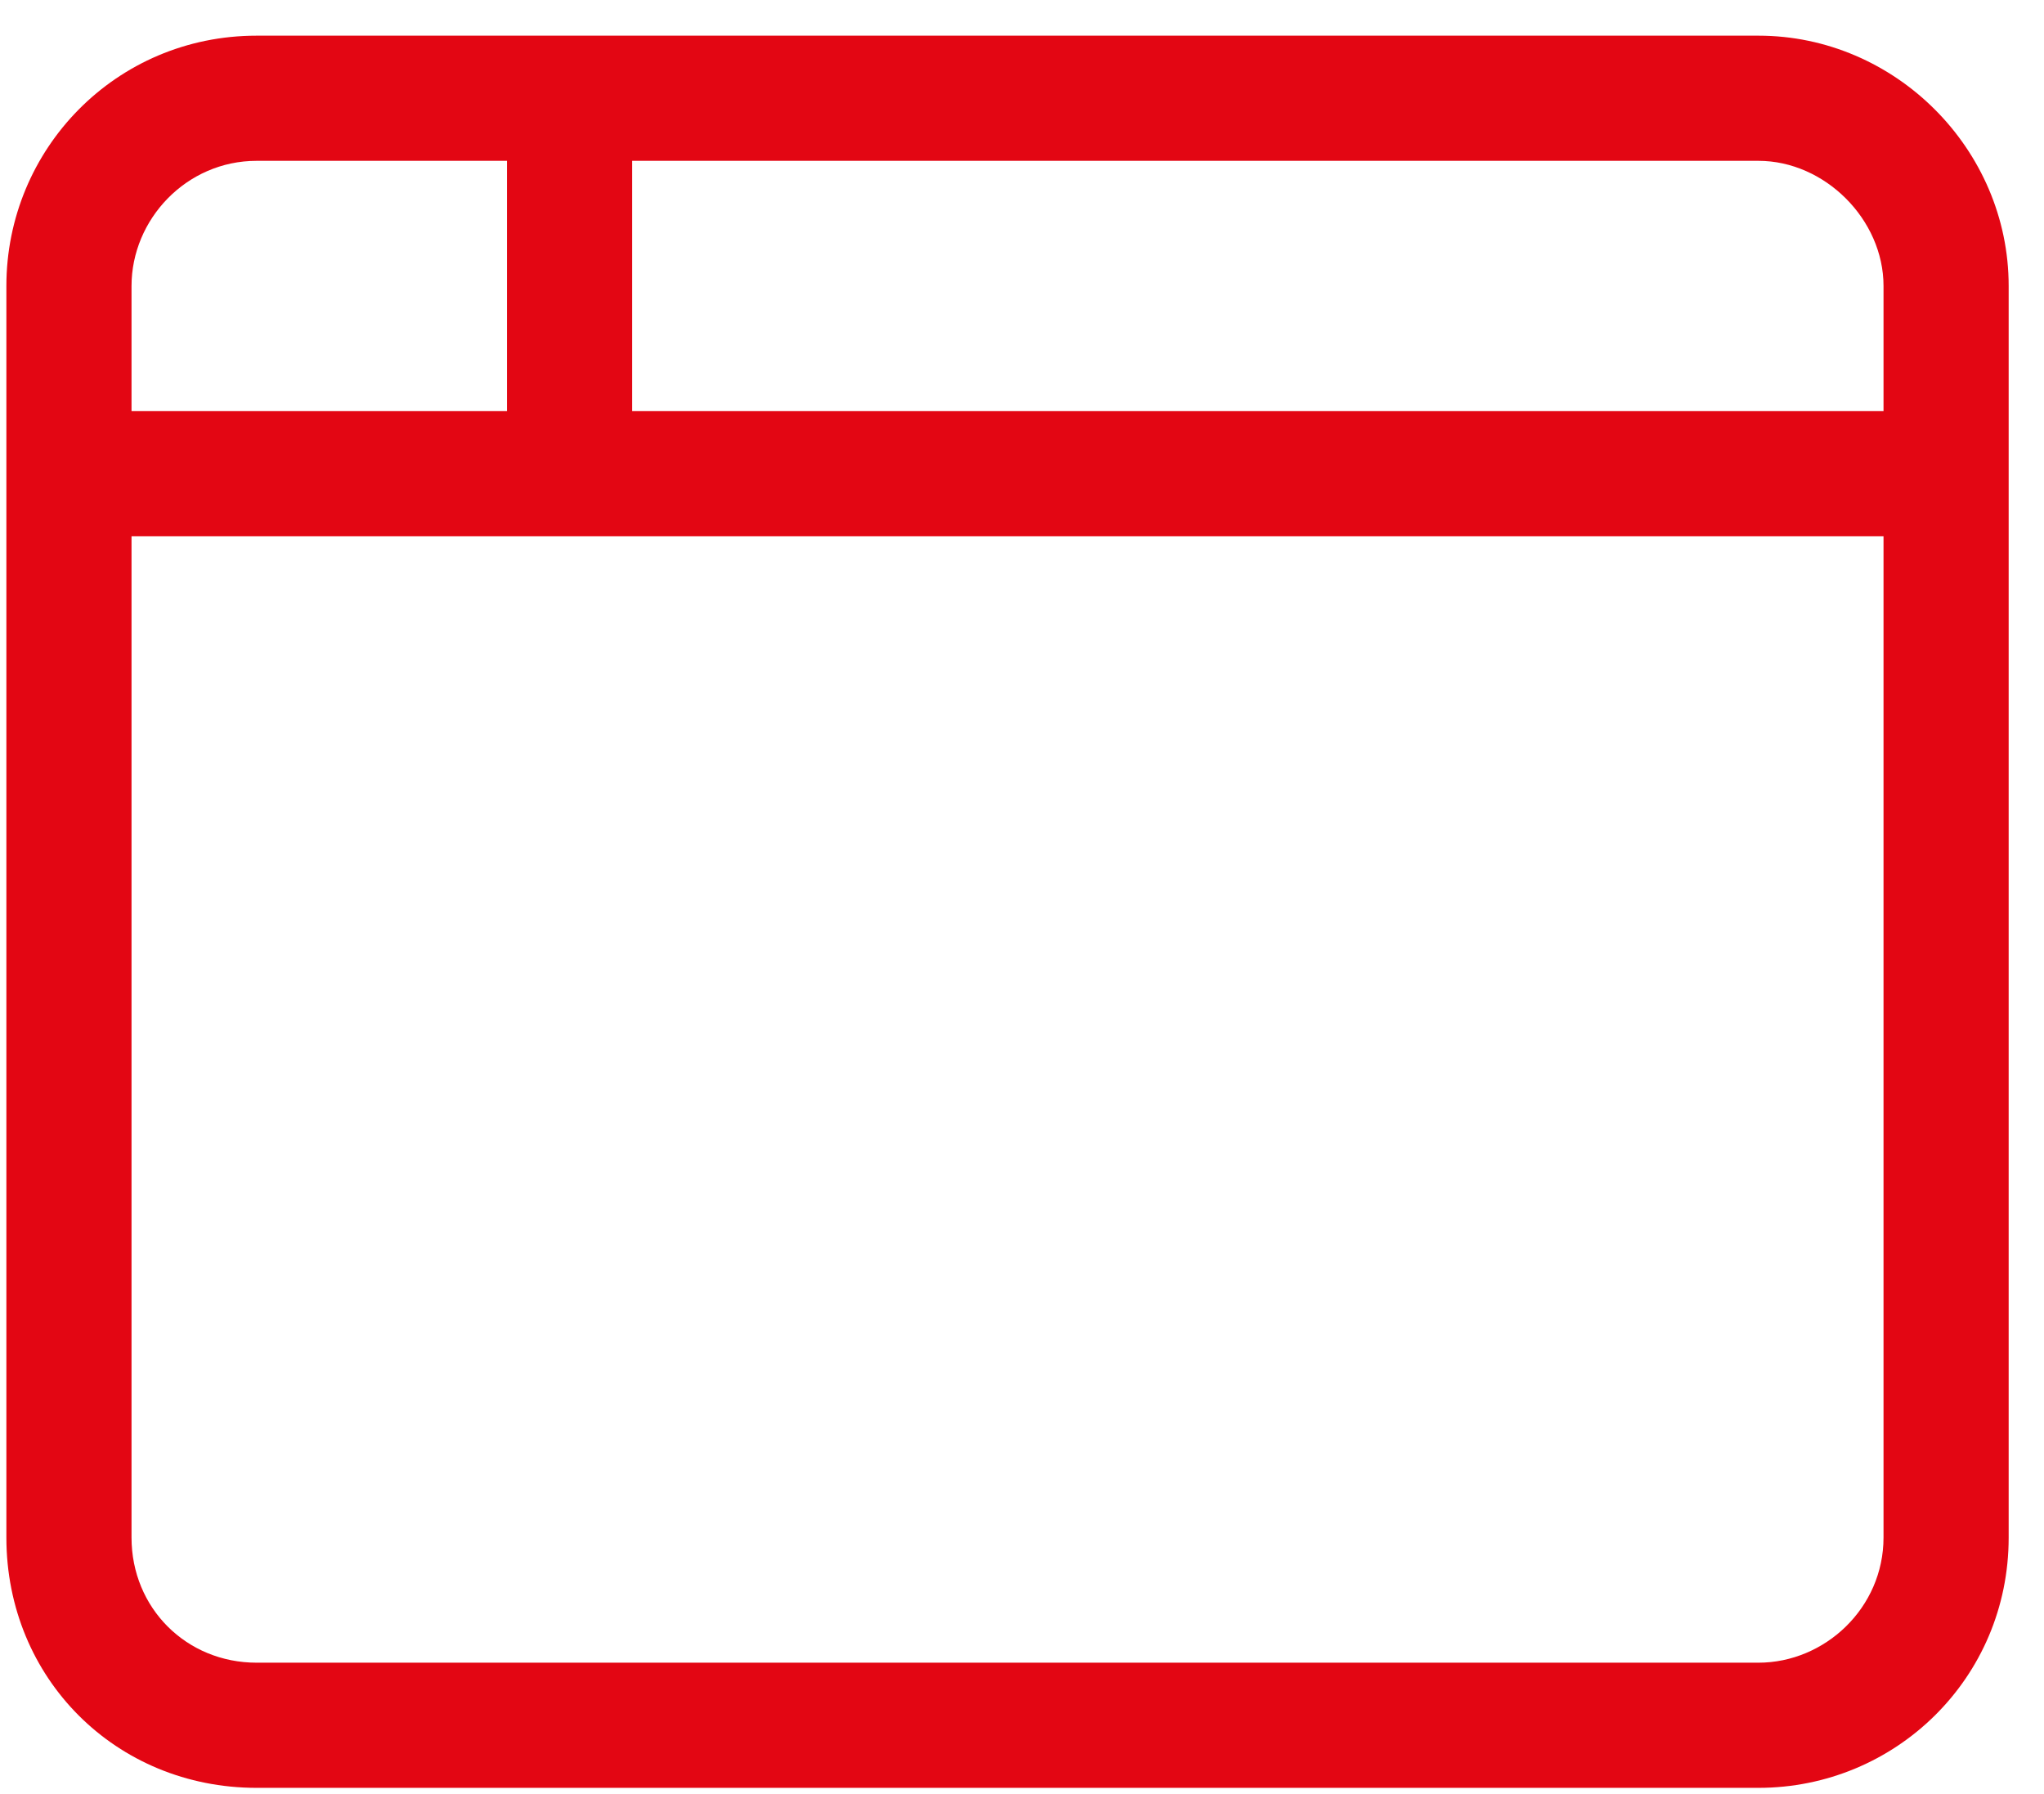 <svg width="49" height="43" viewBox="0 0 49 43" fill="none" xmlns="http://www.w3.org/2000/svg">
<path d="M15.153 3.855V9.855H45.153V6.855C45.153 5.261 43.746 3.855 42.153 3.855H15.153ZM12.153 3.855H6.153C4.465 3.855 3.153 5.261 3.153 6.855V9.855H12.153V3.855ZM3.153 12.855V36.855C3.153 38.543 4.465 39.855 6.153 39.855H42.153C43.746 39.855 45.153 38.543 45.153 36.855V12.855H13.653H3.153ZM0.153 6.855C0.153 3.574 2.778 0.855 6.153 0.855H42.153C45.434 0.855 48.153 3.574 48.153 6.855V36.855C48.153 40.23 45.434 42.855 42.153 42.855H6.153C2.778 42.855 0.153 40.23 0.153 36.855V6.855Z" fill="#E30613"/>
</svg>
